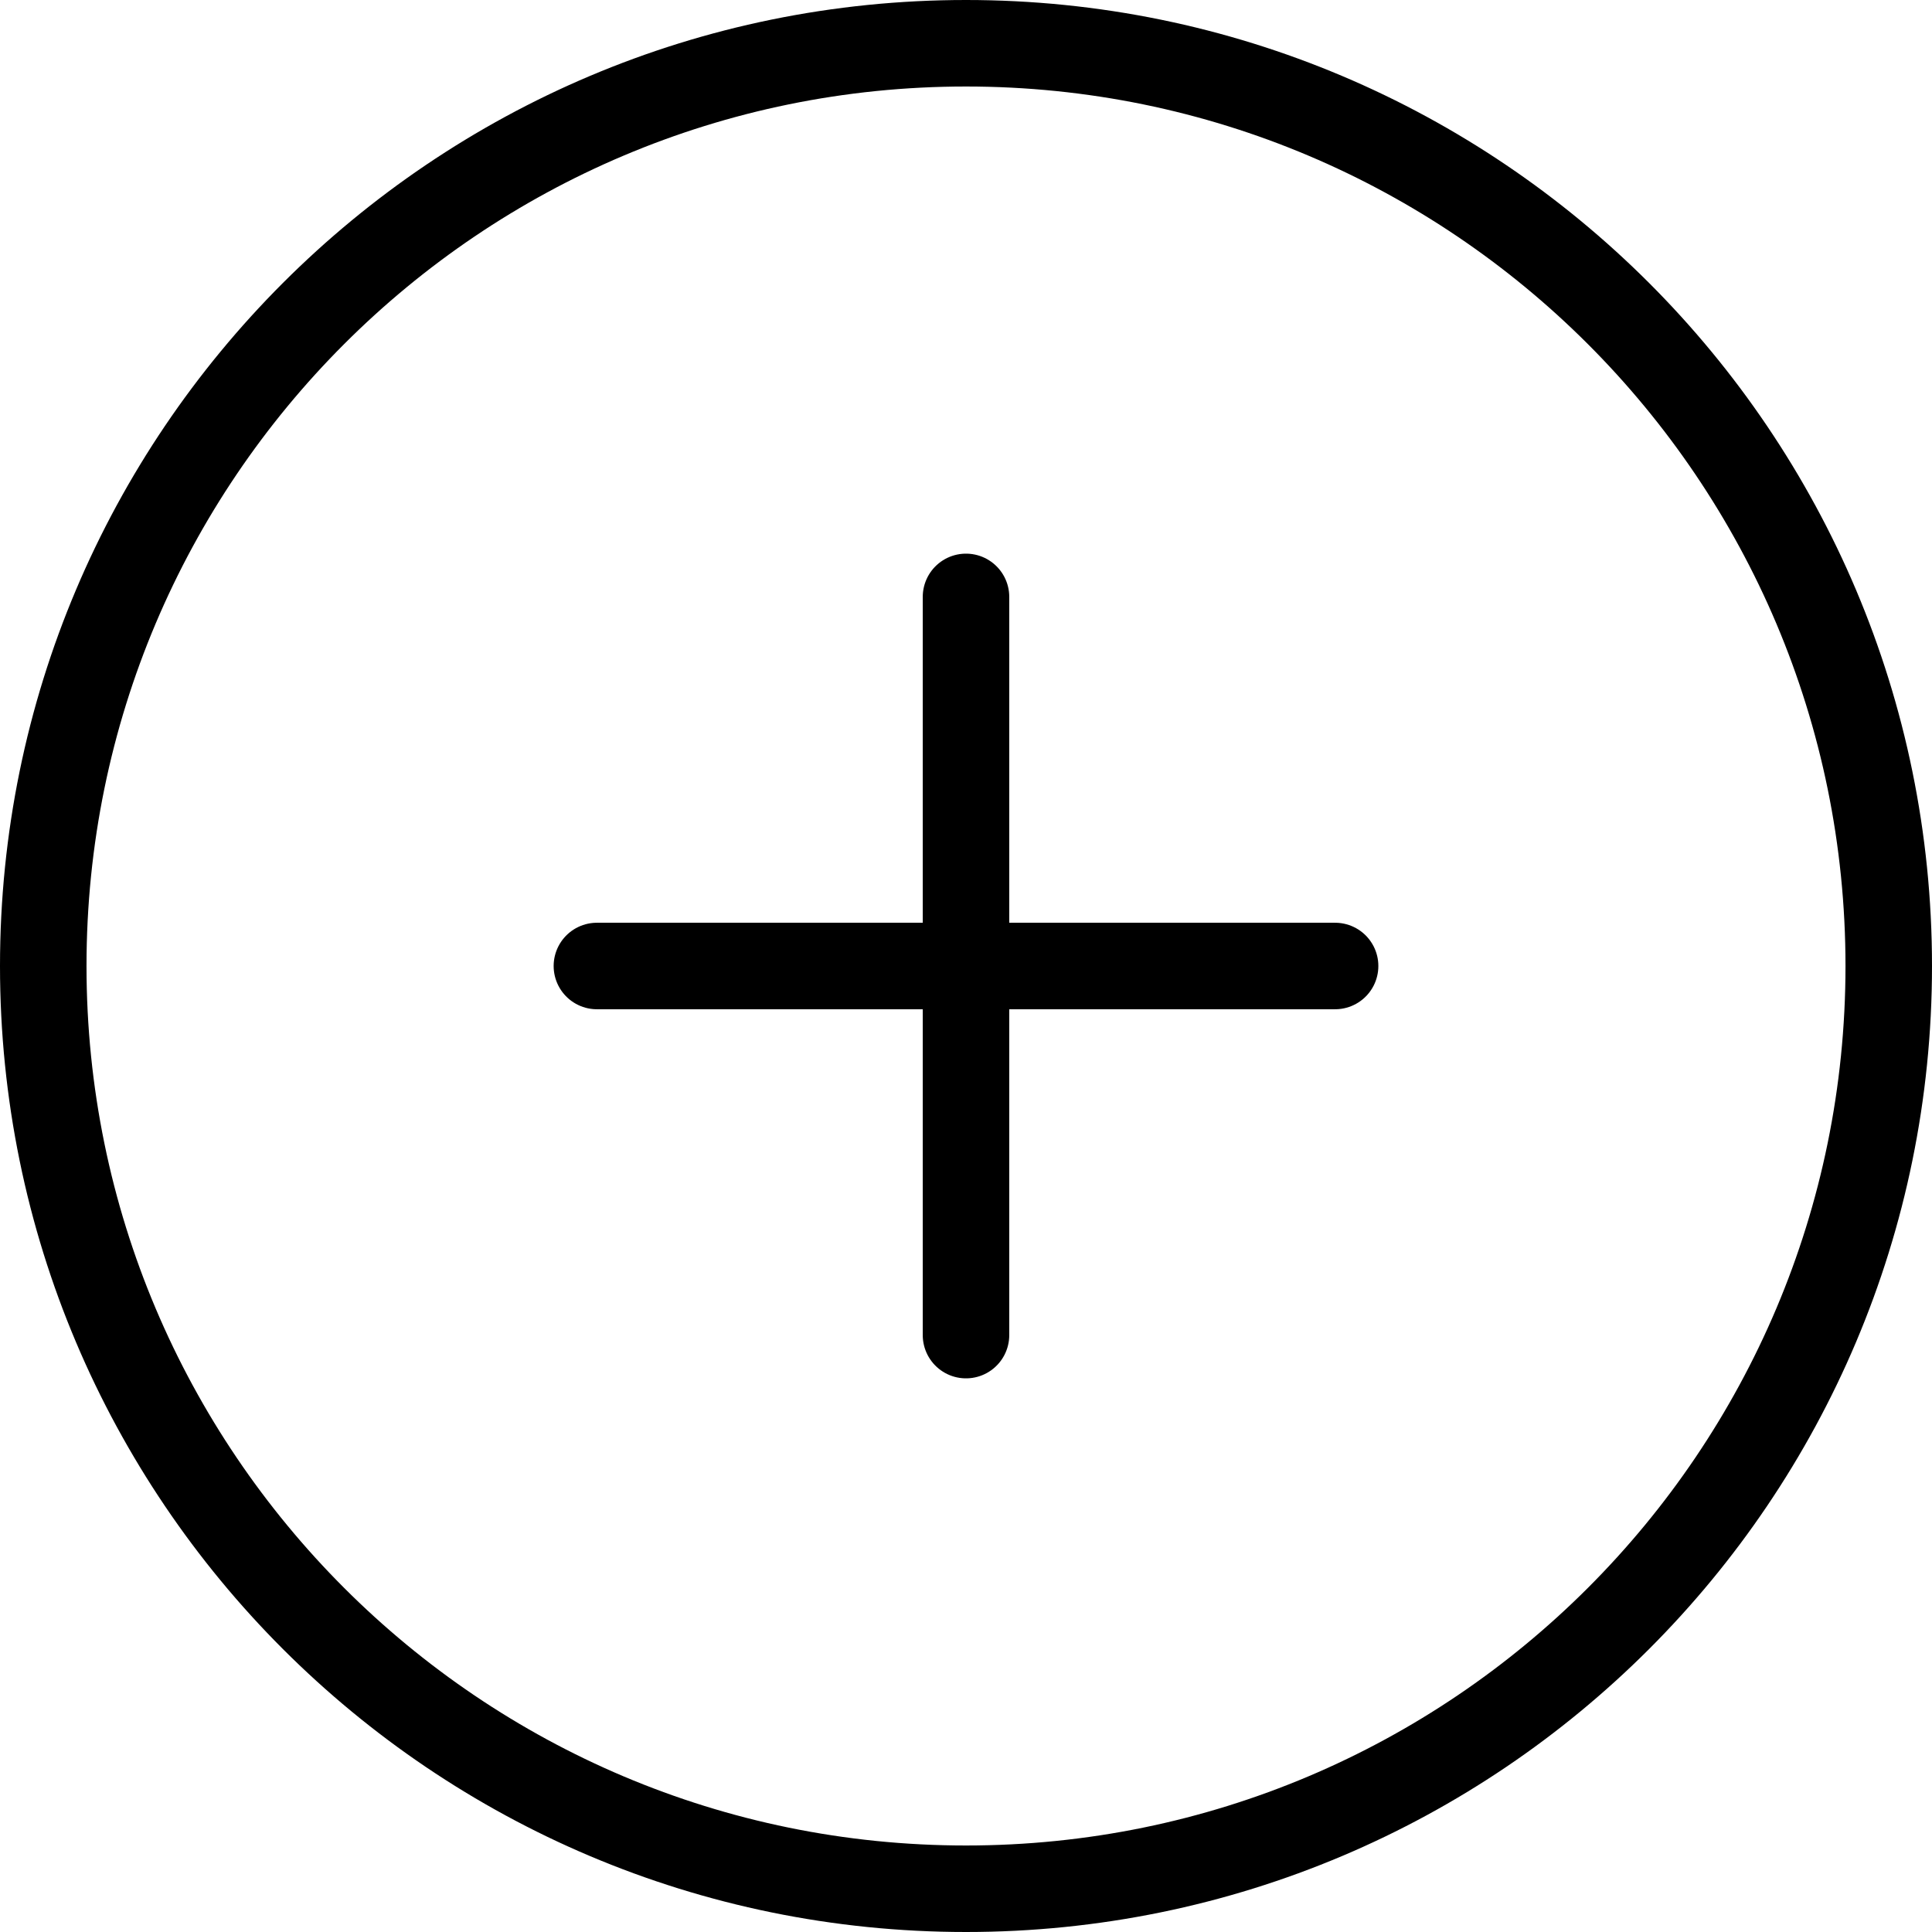 <svg width="67" height="67" viewBox="0 0 67 67" fill="none" xmlns="http://www.w3.org/2000/svg">
<path d="M33.5 20.7V46.3M20.7 33.5H46.3M65.5 33.5C65.5 51.173 51.173 65.5 33.5 65.5C15.827 65.5 1.5 51.173 1.5 33.5C1.5 15.827 15.827 1.5 33.5 1.5C51.173 1.5 65.5 15.827 65.5 33.5Z" stroke="black" stroke-width="3" stroke-linecap="round" stroke-linejoin="round"/>
</svg>
